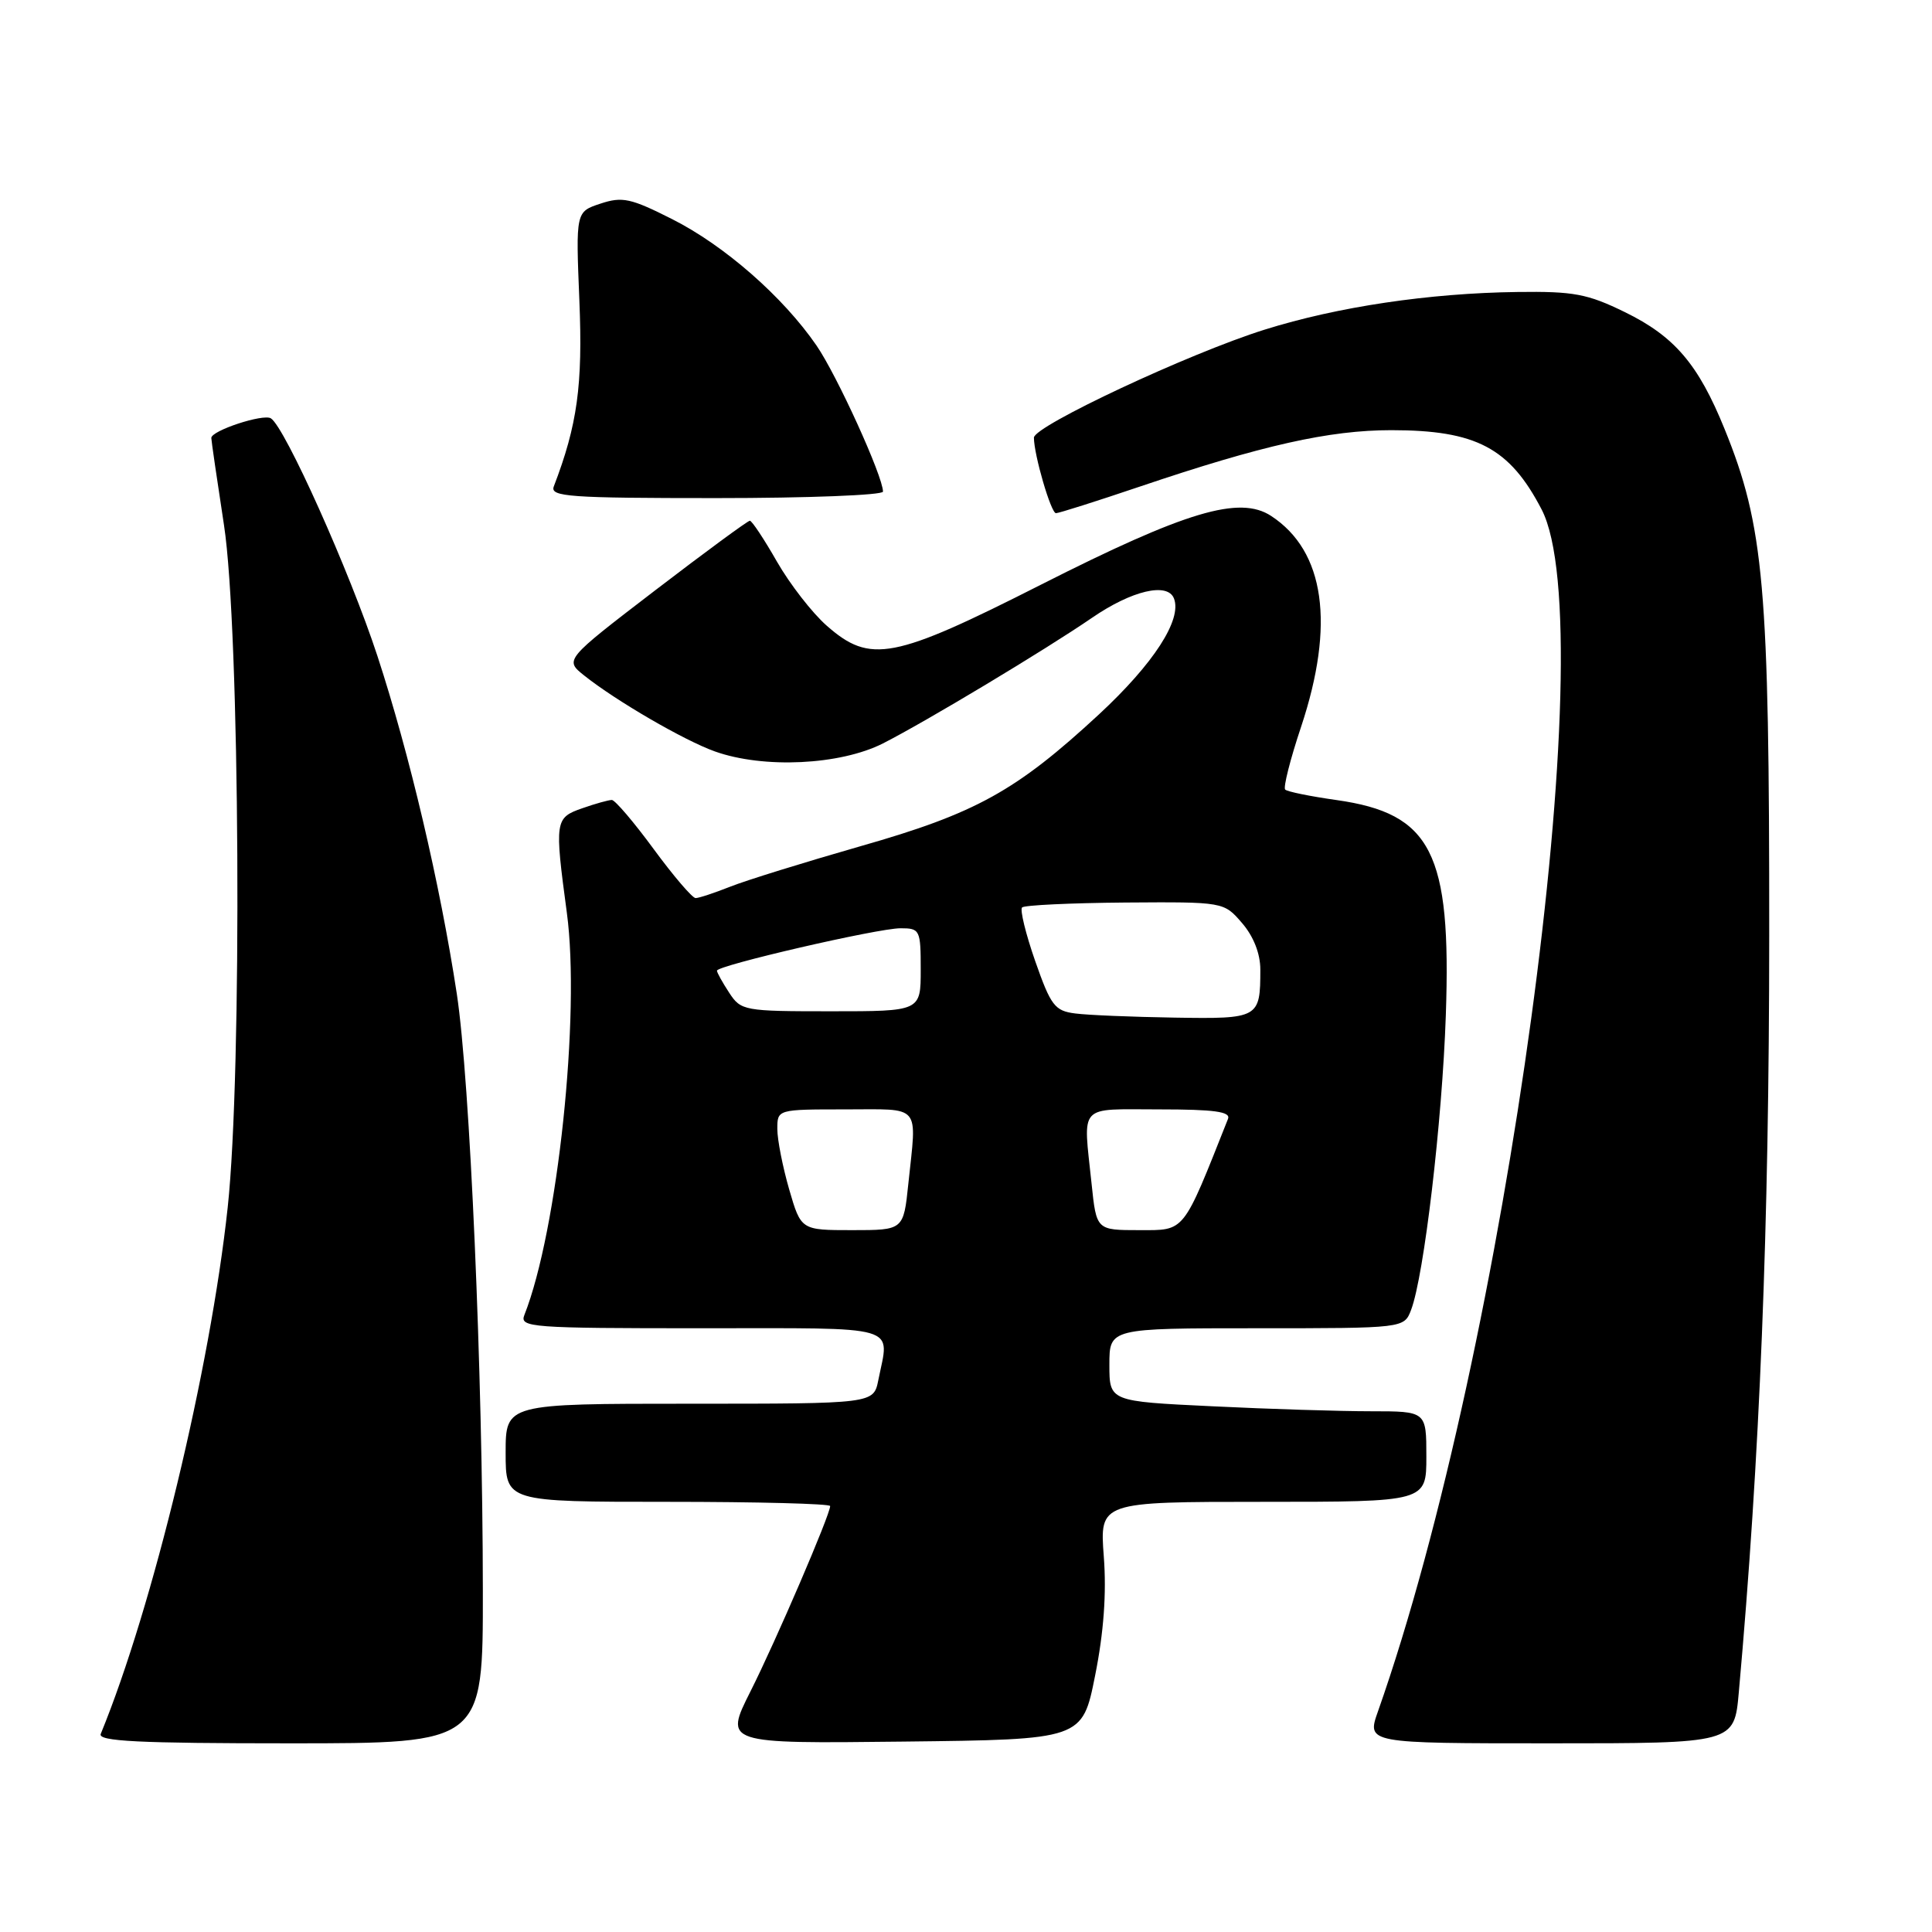 <?xml version="1.0" encoding="UTF-8" standalone="no"?>
<!DOCTYPE svg PUBLIC "-//W3C//DTD SVG 1.1//EN" "http://www.w3.org/Graphics/SVG/1.1/DTD/svg11.dtd" >
<svg xmlns="http://www.w3.org/2000/svg" xmlns:xlink="http://www.w3.org/1999/xlink" version="1.1" viewBox="0 0 256 256">
 <g >
 <path fill="currentColor"
d=" M 63.98 210.75 C 63.96 181.78 62.27 143.14 60.53 131.69 C 58.30 117.07 54.27 99.94 50.01 86.92 C 46.35 75.76 37.75 56.58 35.89 55.43 C 34.87 54.80 28.00 57.06 28.00 58.03 C 28.00 58.37 28.76 63.57 29.68 69.58 C 31.79 83.32 32.11 142.11 30.17 160.00 C 27.85 181.47 20.26 212.92 13.35 229.75 C 12.94 230.73 18.34 231.00 38.42 231.00 C 64.00 231.00 64.00 231.00 63.98 210.75 Z  M 145.11 222.01 C 146.25 216.32 146.63 211.12 146.26 206.26 C 145.71 199.00 145.71 199.00 167.36 199.00 C 189.00 199.00 189.00 199.00 189.00 193.00 C 189.00 187.00 189.00 187.00 181.66 187.00 C 177.62 187.00 168.17 186.71 160.66 186.34 C 147.00 185.69 147.00 185.69 147.00 180.84 C 147.00 176.00 147.00 176.00 166.52 176.00 C 186.05 176.00 186.05 176.00 186.98 173.56 C 188.69 169.05 191.10 148.62 191.58 134.50 C 192.32 112.98 189.68 107.79 177.09 106.01 C 173.62 105.52 170.56 104.90 170.29 104.62 C 170.02 104.35 170.96 100.61 172.40 96.31 C 176.92 82.72 175.55 73.03 168.44 68.37 C 164.25 65.62 157.13 67.75 137.94 77.47 C 118.37 87.39 115.32 87.98 109.56 82.92 C 107.63 81.23 104.66 77.40 102.95 74.42 C 101.25 71.44 99.63 69.00 99.36 69.00 C 99.08 69.00 93.44 73.15 86.83 78.21 C 74.80 87.43 74.80 87.43 77.41 89.51 C 81.61 92.86 90.66 98.12 94.73 99.57 C 101.18 101.87 111.31 101.38 116.99 98.51 C 122.66 95.63 138.54 86.09 144.70 81.86 C 149.97 78.24 154.73 77.12 155.56 79.31 C 156.64 82.11 152.87 87.93 145.63 94.65 C 134.65 104.81 129.32 107.77 114.01 112.13 C 106.58 114.26 98.80 116.67 96.73 117.50 C 94.66 118.32 92.61 119.00 92.17 119.00 C 91.74 119.00 89.24 116.08 86.61 112.50 C 83.99 108.93 81.49 106.00 81.07 106.00 C 80.65 106.00 78.88 106.49 77.15 107.10 C 73.53 108.36 73.47 108.74 75.11 120.94 C 76.93 134.43 73.90 163.08 69.48 174.25 C 68.83 175.89 70.34 176.00 92.89 176.00 C 119.74 176.00 117.86 175.45 116.38 182.88 C 115.75 186.00 115.75 186.00 91.38 186.00 C 67.00 186.00 67.00 186.00 67.00 192.50 C 67.00 199.00 67.00 199.00 88.50 199.00 C 100.33 199.00 110.00 199.25 110.00 199.56 C 110.00 200.70 102.81 217.43 99.45 224.10 C 95.96 231.04 95.96 231.04 119.69 230.77 C 143.42 230.50 143.42 230.50 145.11 222.01 Z  M 230.40 224.25 C 233.19 193.17 234.42 162.67 234.43 124.00 C 234.45 77.66 233.75 69.73 228.51 56.83 C 225.03 48.26 221.89 44.58 215.31 41.36 C 210.34 38.93 208.52 38.59 201.06 38.69 C 189.37 38.84 177.23 40.65 167.57 43.68 C 157.63 46.79 137.00 56.45 137.00 57.99 C 137.00 60.26 139.26 68.00 139.92 68.00 C 140.30 68.00 145.31 66.41 151.05 64.47 C 167.26 58.99 176.14 57.00 184.35 57.00 C 195.60 57.00 200.03 59.34 204.27 67.50 C 212.52 83.39 199.54 178.69 182.59 226.76 C 181.09 231.00 181.09 231.00 205.44 231.00 C 229.80 231.00 229.80 231.00 230.40 224.25 Z  M 117.00 65.14 C 117.00 63.12 110.90 49.72 108.19 45.78 C 103.75 39.32 95.98 32.52 89.05 29.03 C 83.59 26.27 82.46 26.02 79.57 26.98 C 76.29 28.06 76.29 28.06 76.77 39.83 C 77.23 51.03 76.51 56.30 73.38 64.46 C 72.86 65.82 75.42 66.00 94.89 66.00 C 107.05 66.00 117.00 65.61 117.00 65.14 Z  M 104.57 157.60 C 103.71 154.62 103.00 151.02 103.00 149.60 C 103.00 147.00 103.00 147.00 112.00 147.00 C 122.20 147.00 121.48 146.15 120.36 156.85 C 119.72 163.00 119.72 163.00 112.93 163.00 C 106.14 163.00 106.14 163.00 104.57 157.60 Z  M 144.64 156.85 C 143.52 146.12 142.72 147.00 153.61 147.00 C 160.89 147.00 163.09 147.30 162.72 148.25 C 156.66 163.52 157.08 163.00 150.96 163.00 C 145.28 163.00 145.28 163.00 144.64 156.85 Z  M 142.48 134.29 C 139.76 133.95 139.24 133.26 137.17 127.35 C 135.91 123.74 135.13 120.54 135.43 120.24 C 135.73 119.94 141.87 119.65 149.07 119.59 C 162.16 119.50 162.16 119.50 164.58 122.31 C 166.10 124.07 167.00 126.36 167.00 128.47 C 167.00 134.92 166.82 135.02 155.64 134.84 C 150.06 134.75 144.14 134.51 142.48 134.29 Z  M 96.62 131.54 C 95.73 130.18 95.00 128.87 95.00 128.62 C 95.00 127.93 116.31 123.00 119.32 123.00 C 121.90 123.00 122.00 123.20 122.00 128.50 C 122.00 134.00 122.00 134.00 110.12 134.00 C 98.59 134.00 98.18 133.93 96.62 131.54 Z "/>
</g>
</svg>